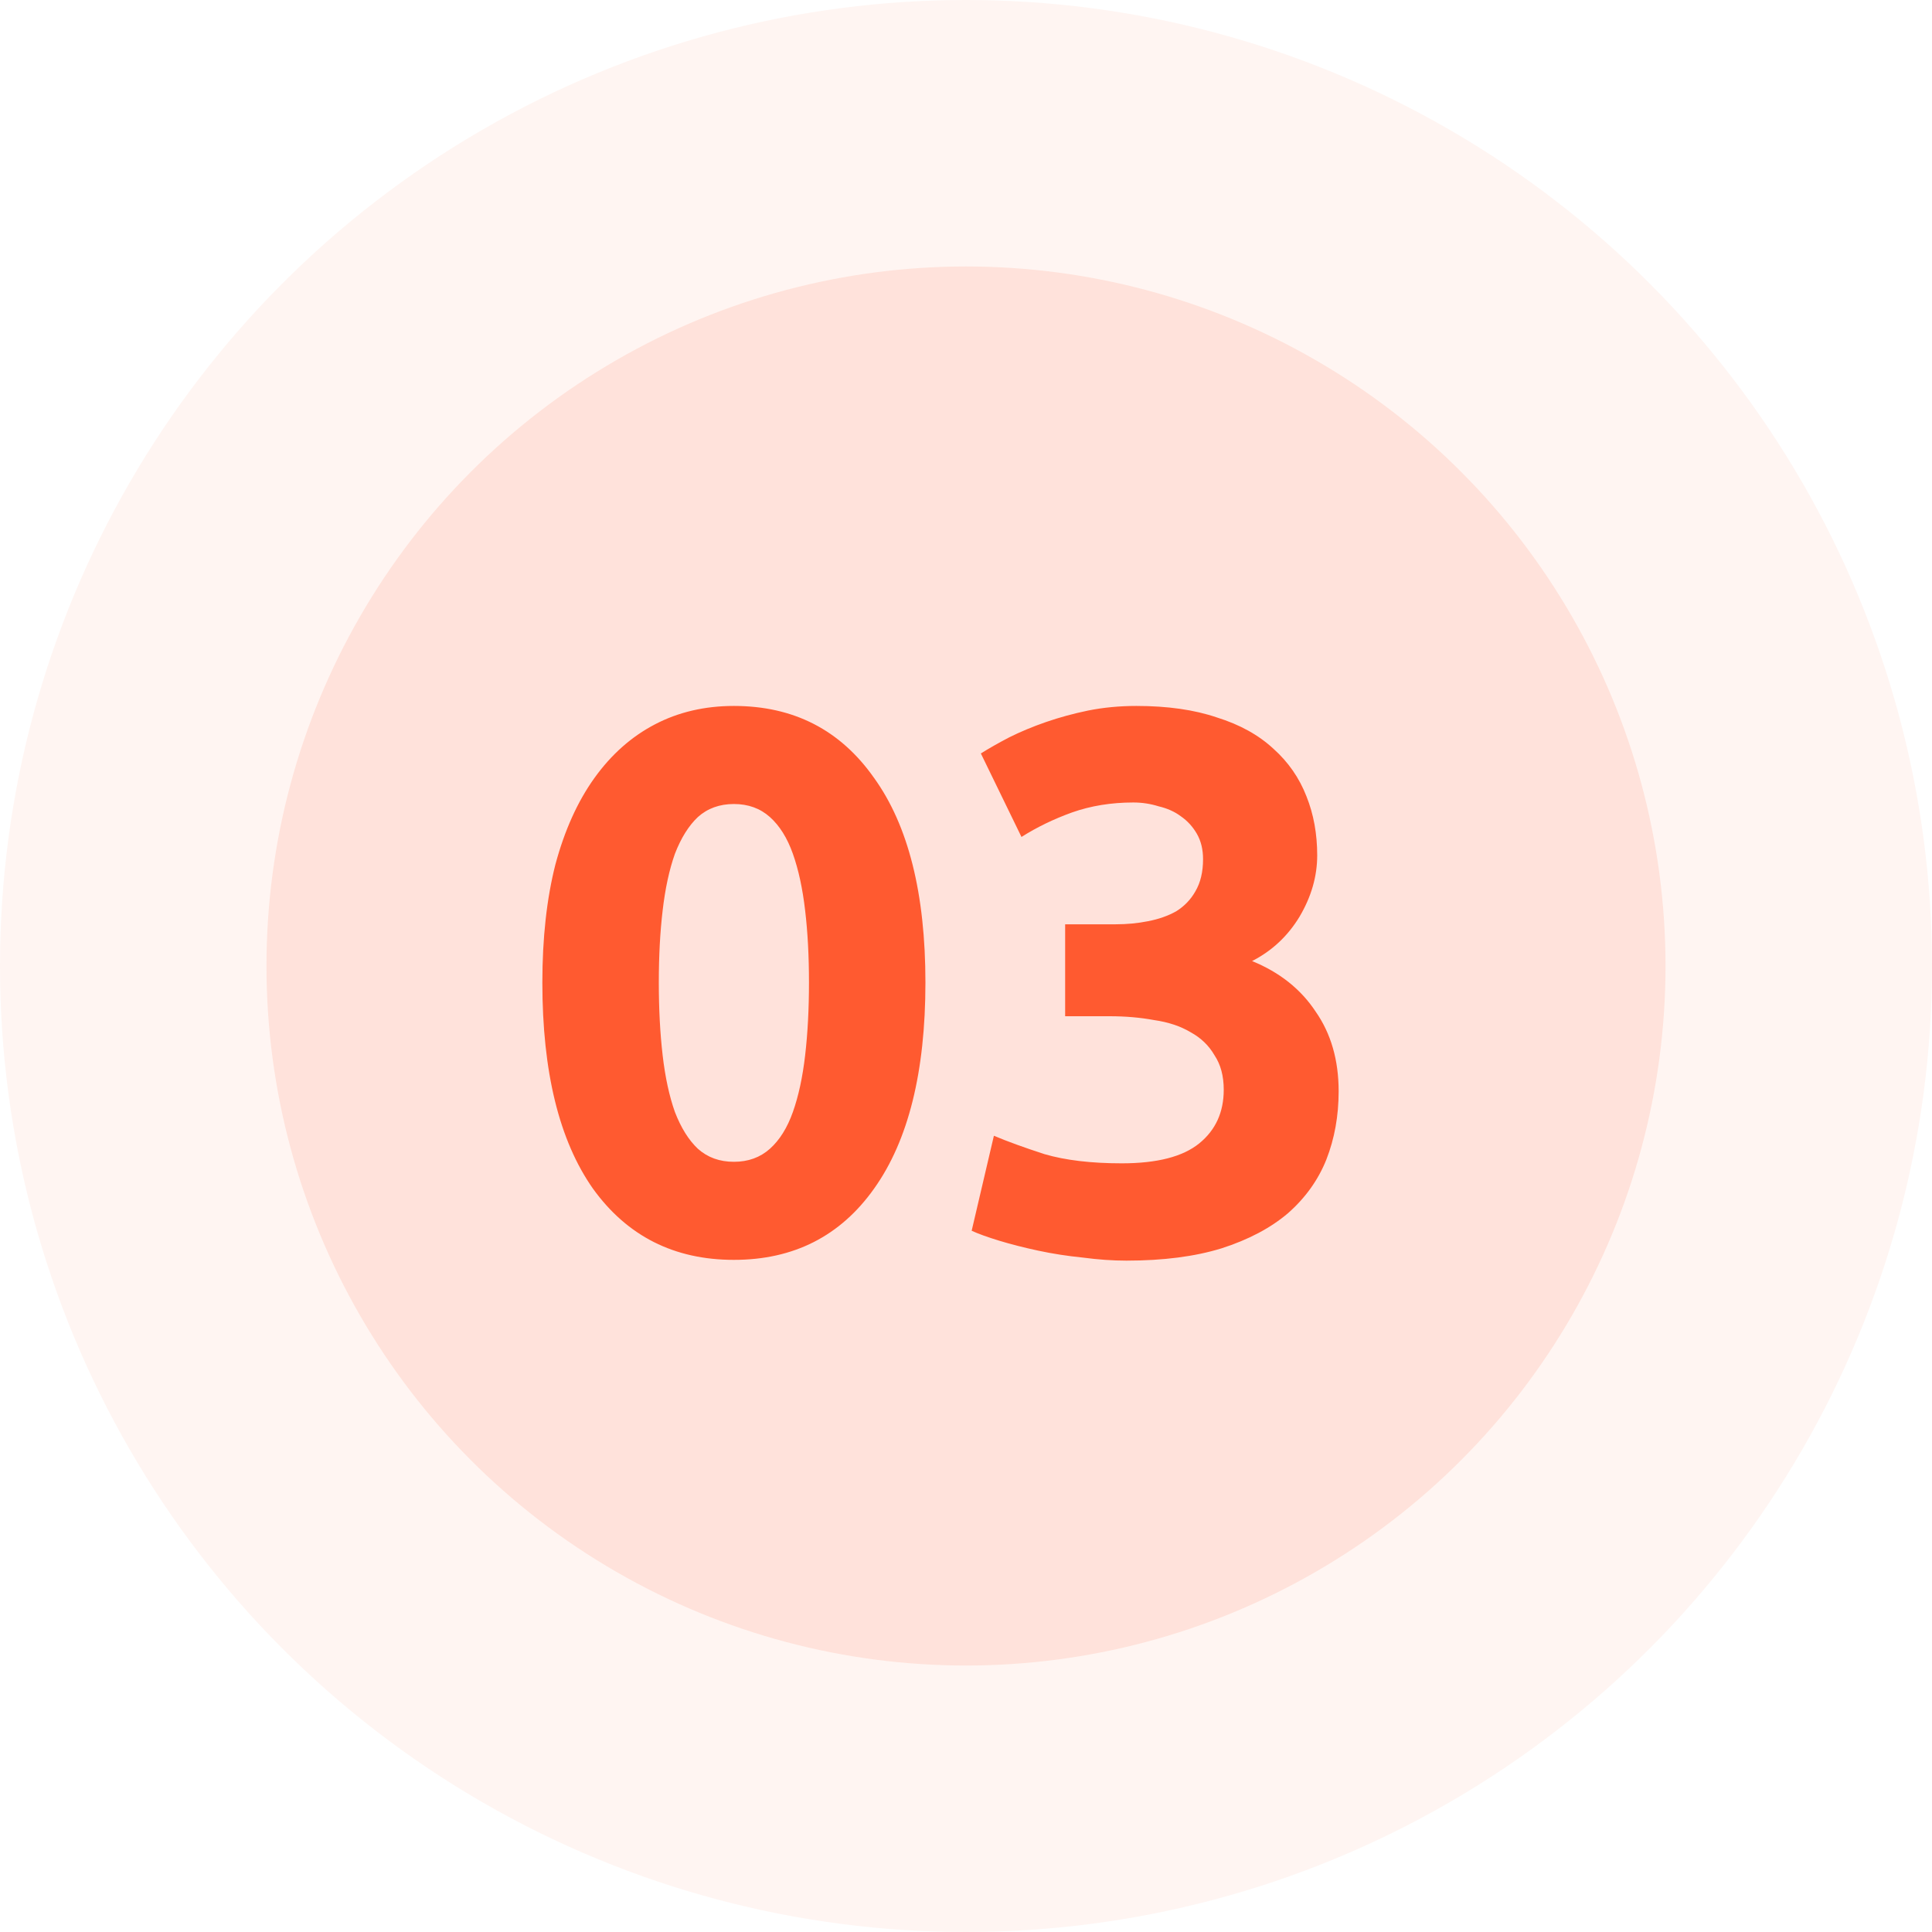 <svg width="116" height="116" viewBox="0 0 116 116" fill="none" xmlns="http://www.w3.org/2000/svg">
<circle opacity="0.06" cx="58" cy="58" r="58" fill="#FF5A30"/>
<circle opacity="0.12" cx="58" cy="58" r="42" fill="#FF5A30"/>
<path d="M55.564 58.992C55.564 64.359 54.537 68.483 52.482 71.366C50.458 74.218 47.652 75.644 44.064 75.644C40.476 75.644 37.655 74.218 35.6 71.366C33.576 68.483 32.564 64.359 32.564 58.992C32.564 56.324 32.825 53.963 33.346 51.908C33.898 49.853 34.68 48.121 35.692 46.71C36.704 45.299 37.915 44.226 39.326 43.49C40.737 42.754 42.316 42.386 44.064 42.386C47.652 42.386 50.458 43.827 52.482 46.71C54.537 49.562 55.564 53.656 55.564 58.992ZM48.572 58.992C48.572 57.397 48.495 55.956 48.342 54.668C48.189 53.349 47.943 52.215 47.606 51.264C47.269 50.313 46.809 49.577 46.226 49.056C45.643 48.535 44.923 48.274 44.064 48.274C43.205 48.274 42.485 48.535 41.902 49.056C41.35 49.577 40.89 50.313 40.522 51.264C40.185 52.215 39.939 53.349 39.786 54.668C39.633 55.956 39.556 57.397 39.556 58.992C39.556 60.587 39.633 62.043 39.786 63.362C39.939 64.681 40.185 65.815 40.522 66.766C40.89 67.717 41.35 68.453 41.902 68.974C42.485 69.495 43.205 69.756 44.064 69.756C44.923 69.756 45.643 69.495 46.226 68.974C46.809 68.453 47.269 67.717 47.606 66.766C47.943 65.815 48.189 64.681 48.342 63.362C48.495 62.043 48.572 60.587 48.572 58.992ZM67.632 75.69C66.805 75.69 65.93 75.629 65.01 75.506C64.091 75.414 63.201 75.276 62.343 75.092C61.484 74.908 60.702 74.709 59.996 74.494C59.291 74.279 58.739 74.08 58.34 73.896L59.675 68.192C60.472 68.529 61.484 68.897 62.711 69.296C63.968 69.664 65.516 69.848 67.356 69.848C69.472 69.848 71.021 69.449 72.002 68.652C72.984 67.855 73.475 66.781 73.475 65.432C73.475 64.604 73.29 63.914 72.922 63.362C72.585 62.779 72.11 62.319 71.496 61.982C70.883 61.614 70.147 61.369 69.288 61.246C68.46 61.093 67.571 61.016 66.621 61.016H63.953V55.496H66.989C67.663 55.496 68.307 55.435 68.921 55.312C69.564 55.189 70.132 54.99 70.623 54.714C71.113 54.407 71.496 54.009 71.772 53.518C72.079 52.997 72.233 52.353 72.233 51.586C72.233 51.003 72.11 50.497 71.865 50.068C71.619 49.639 71.297 49.286 70.898 49.01C70.531 48.734 70.086 48.535 69.564 48.412C69.074 48.259 68.568 48.182 68.046 48.182C66.728 48.182 65.501 48.381 64.367 48.78C63.263 49.179 62.251 49.669 61.331 50.252L58.892 45.238C59.383 44.931 59.95 44.609 60.594 44.272C61.269 43.935 62.005 43.628 62.803 43.352C63.6 43.076 64.443 42.846 65.332 42.662C66.252 42.478 67.219 42.386 68.231 42.386C70.101 42.386 71.711 42.616 73.061 43.076C74.441 43.505 75.575 44.134 76.465 44.962C77.354 45.759 78.013 46.71 78.442 47.814C78.872 48.887 79.087 50.068 79.087 51.356C79.087 52.613 78.734 53.84 78.028 55.036C77.323 56.201 76.373 57.091 75.177 57.704C76.832 58.379 78.105 59.391 78.995 60.74C79.915 62.059 80.374 63.653 80.374 65.524C80.374 66.996 80.129 68.361 79.638 69.618C79.148 70.845 78.381 71.918 77.338 72.838C76.296 73.727 74.962 74.433 73.337 74.954C71.742 75.445 69.841 75.69 67.632 75.69Z" fill="#FF5A30"/>
</svg>
